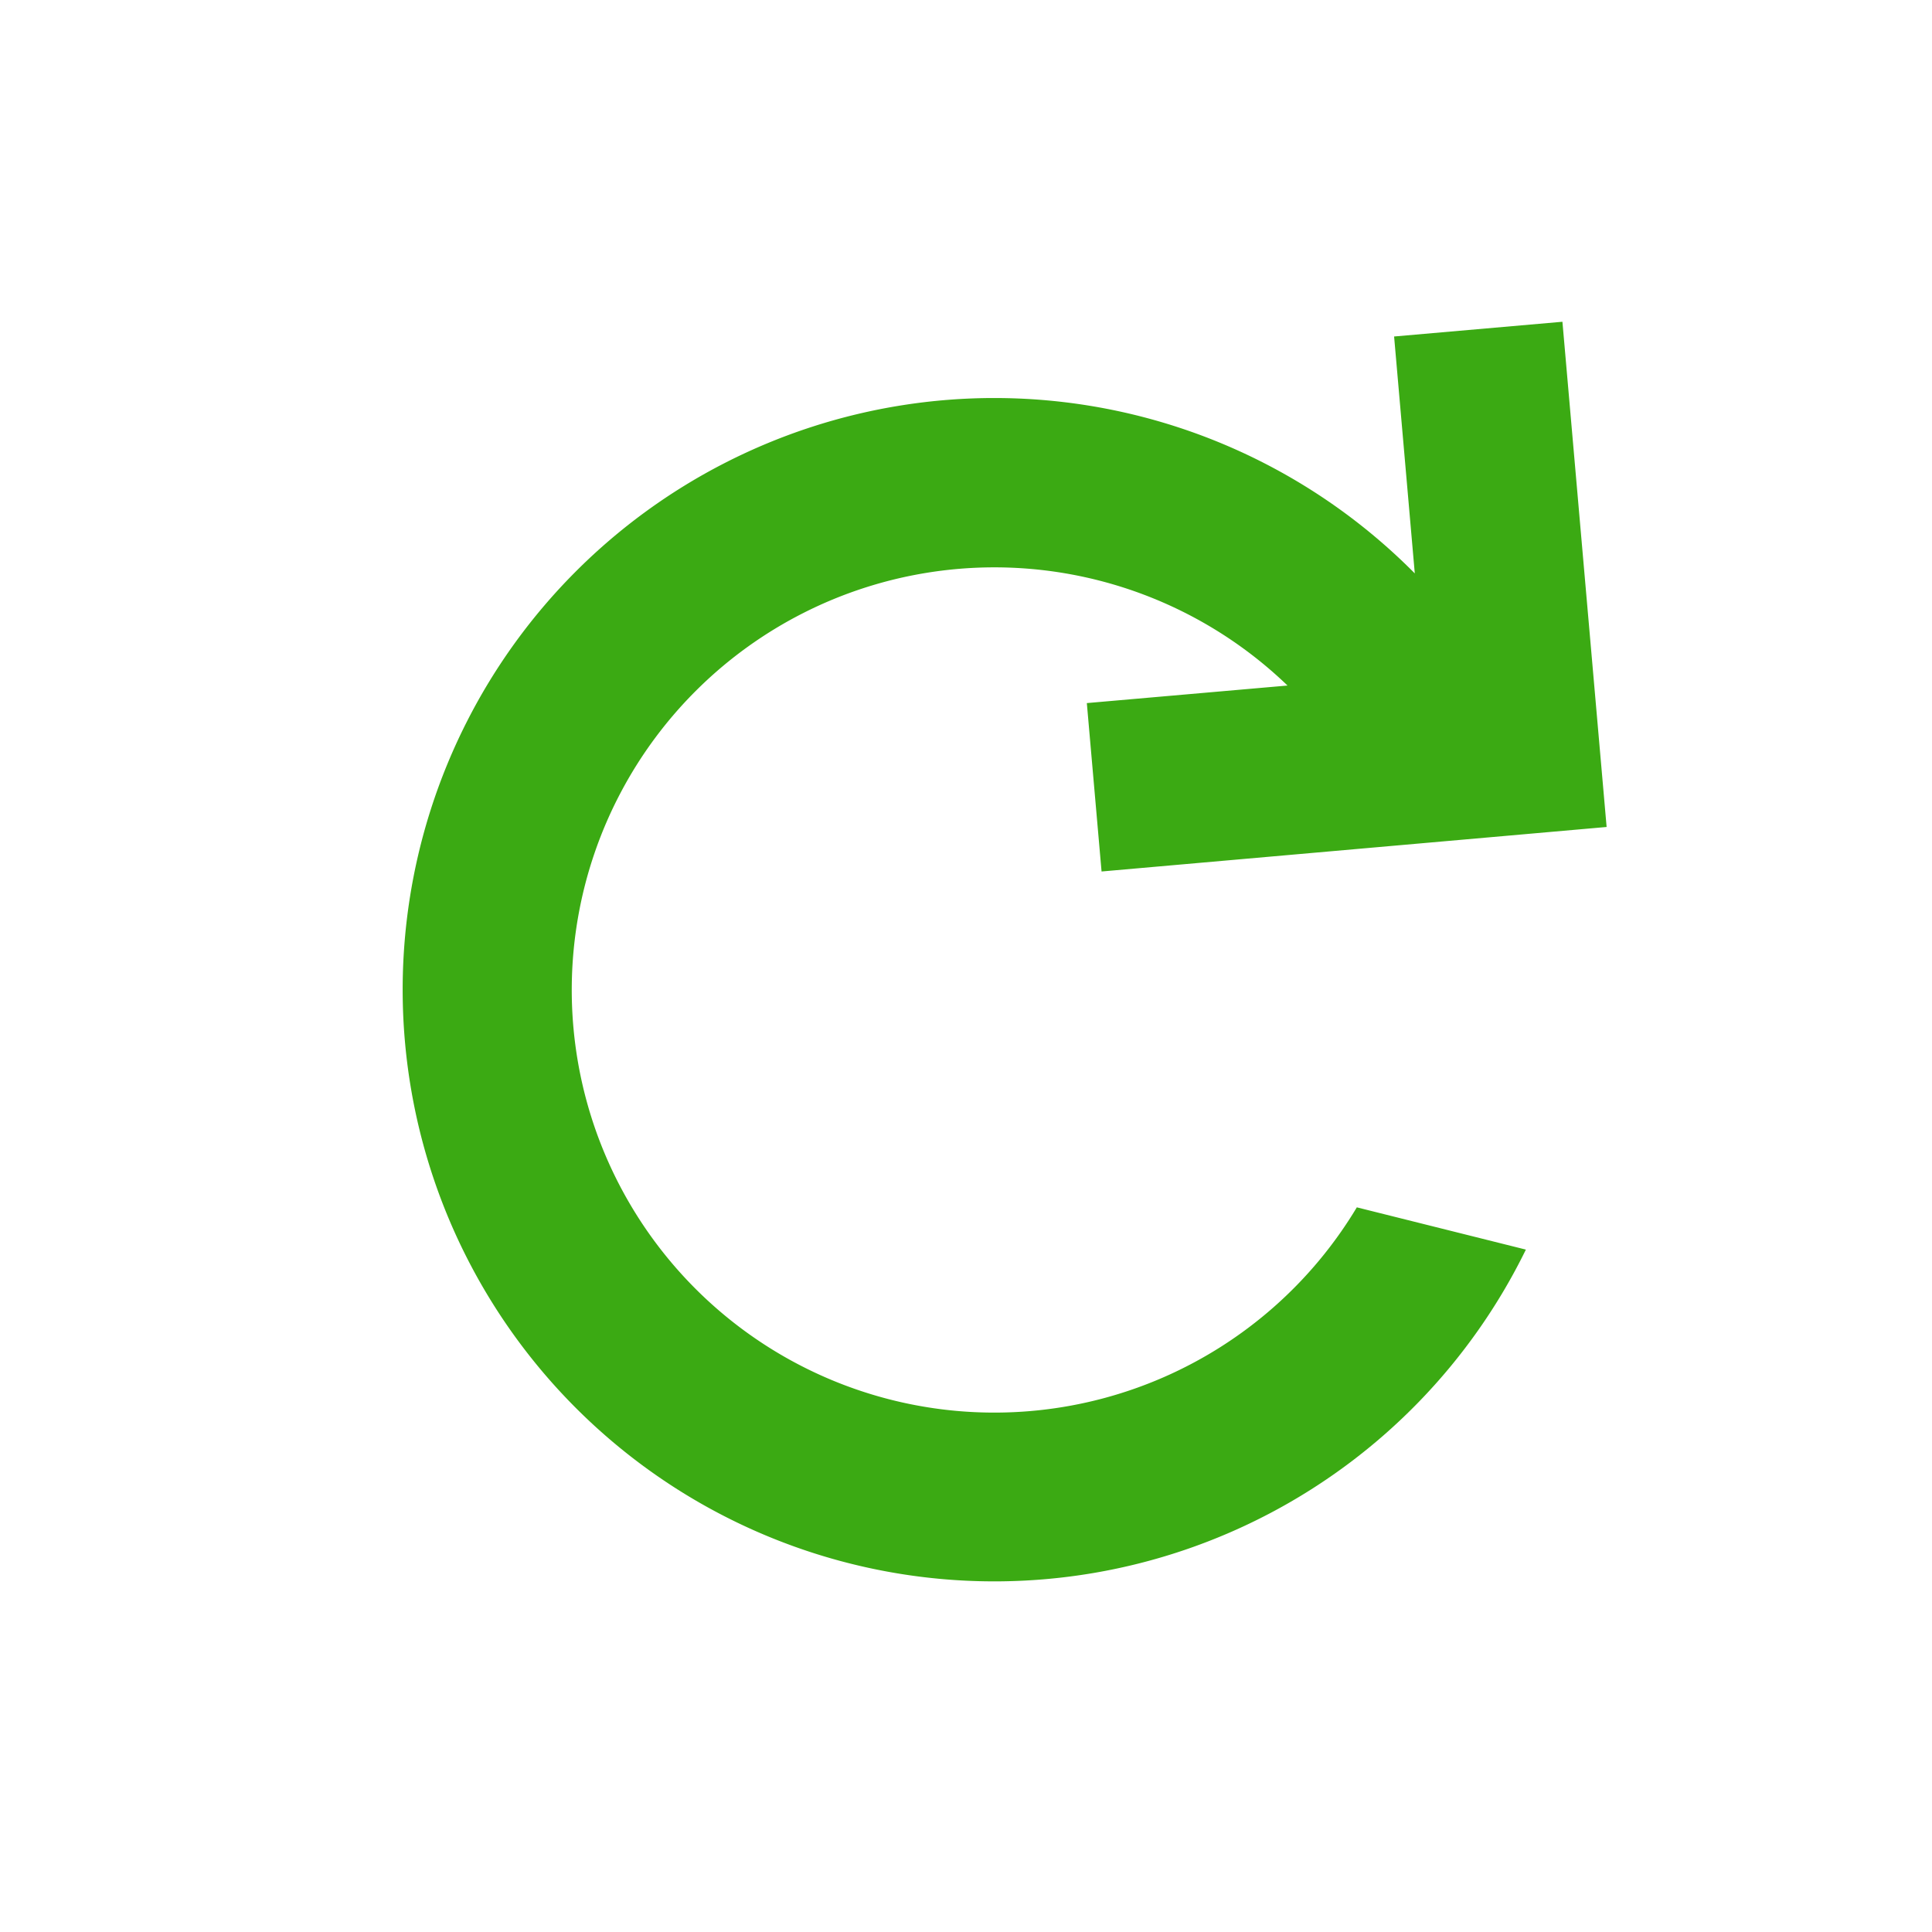 <svg id="组_49386" data-name="组 49386" xmlns="http://www.w3.org/2000/svg" width="24" height="24" viewBox="0 0 24 24">
  <rect id="矩形_3241" data-name="矩形 3241" width="24" height="24" fill="#fff" opacity="0"/>
  <g id="redo" transform="translate(-2.316 -2.824)">
    <path id="路径_83" data-name="路径 83" d="M16,13.65l-.183-2.092,2.493-.218a5.25,5.25,0,1,0,.861,6.482l2.1.525a7.35,7.35,0,1,1-1.38-8.4l-.257-2.943,2.091-.183.549,6.276L16,13.65Z" fill="#3baa13"/>
  </g>
</svg>

